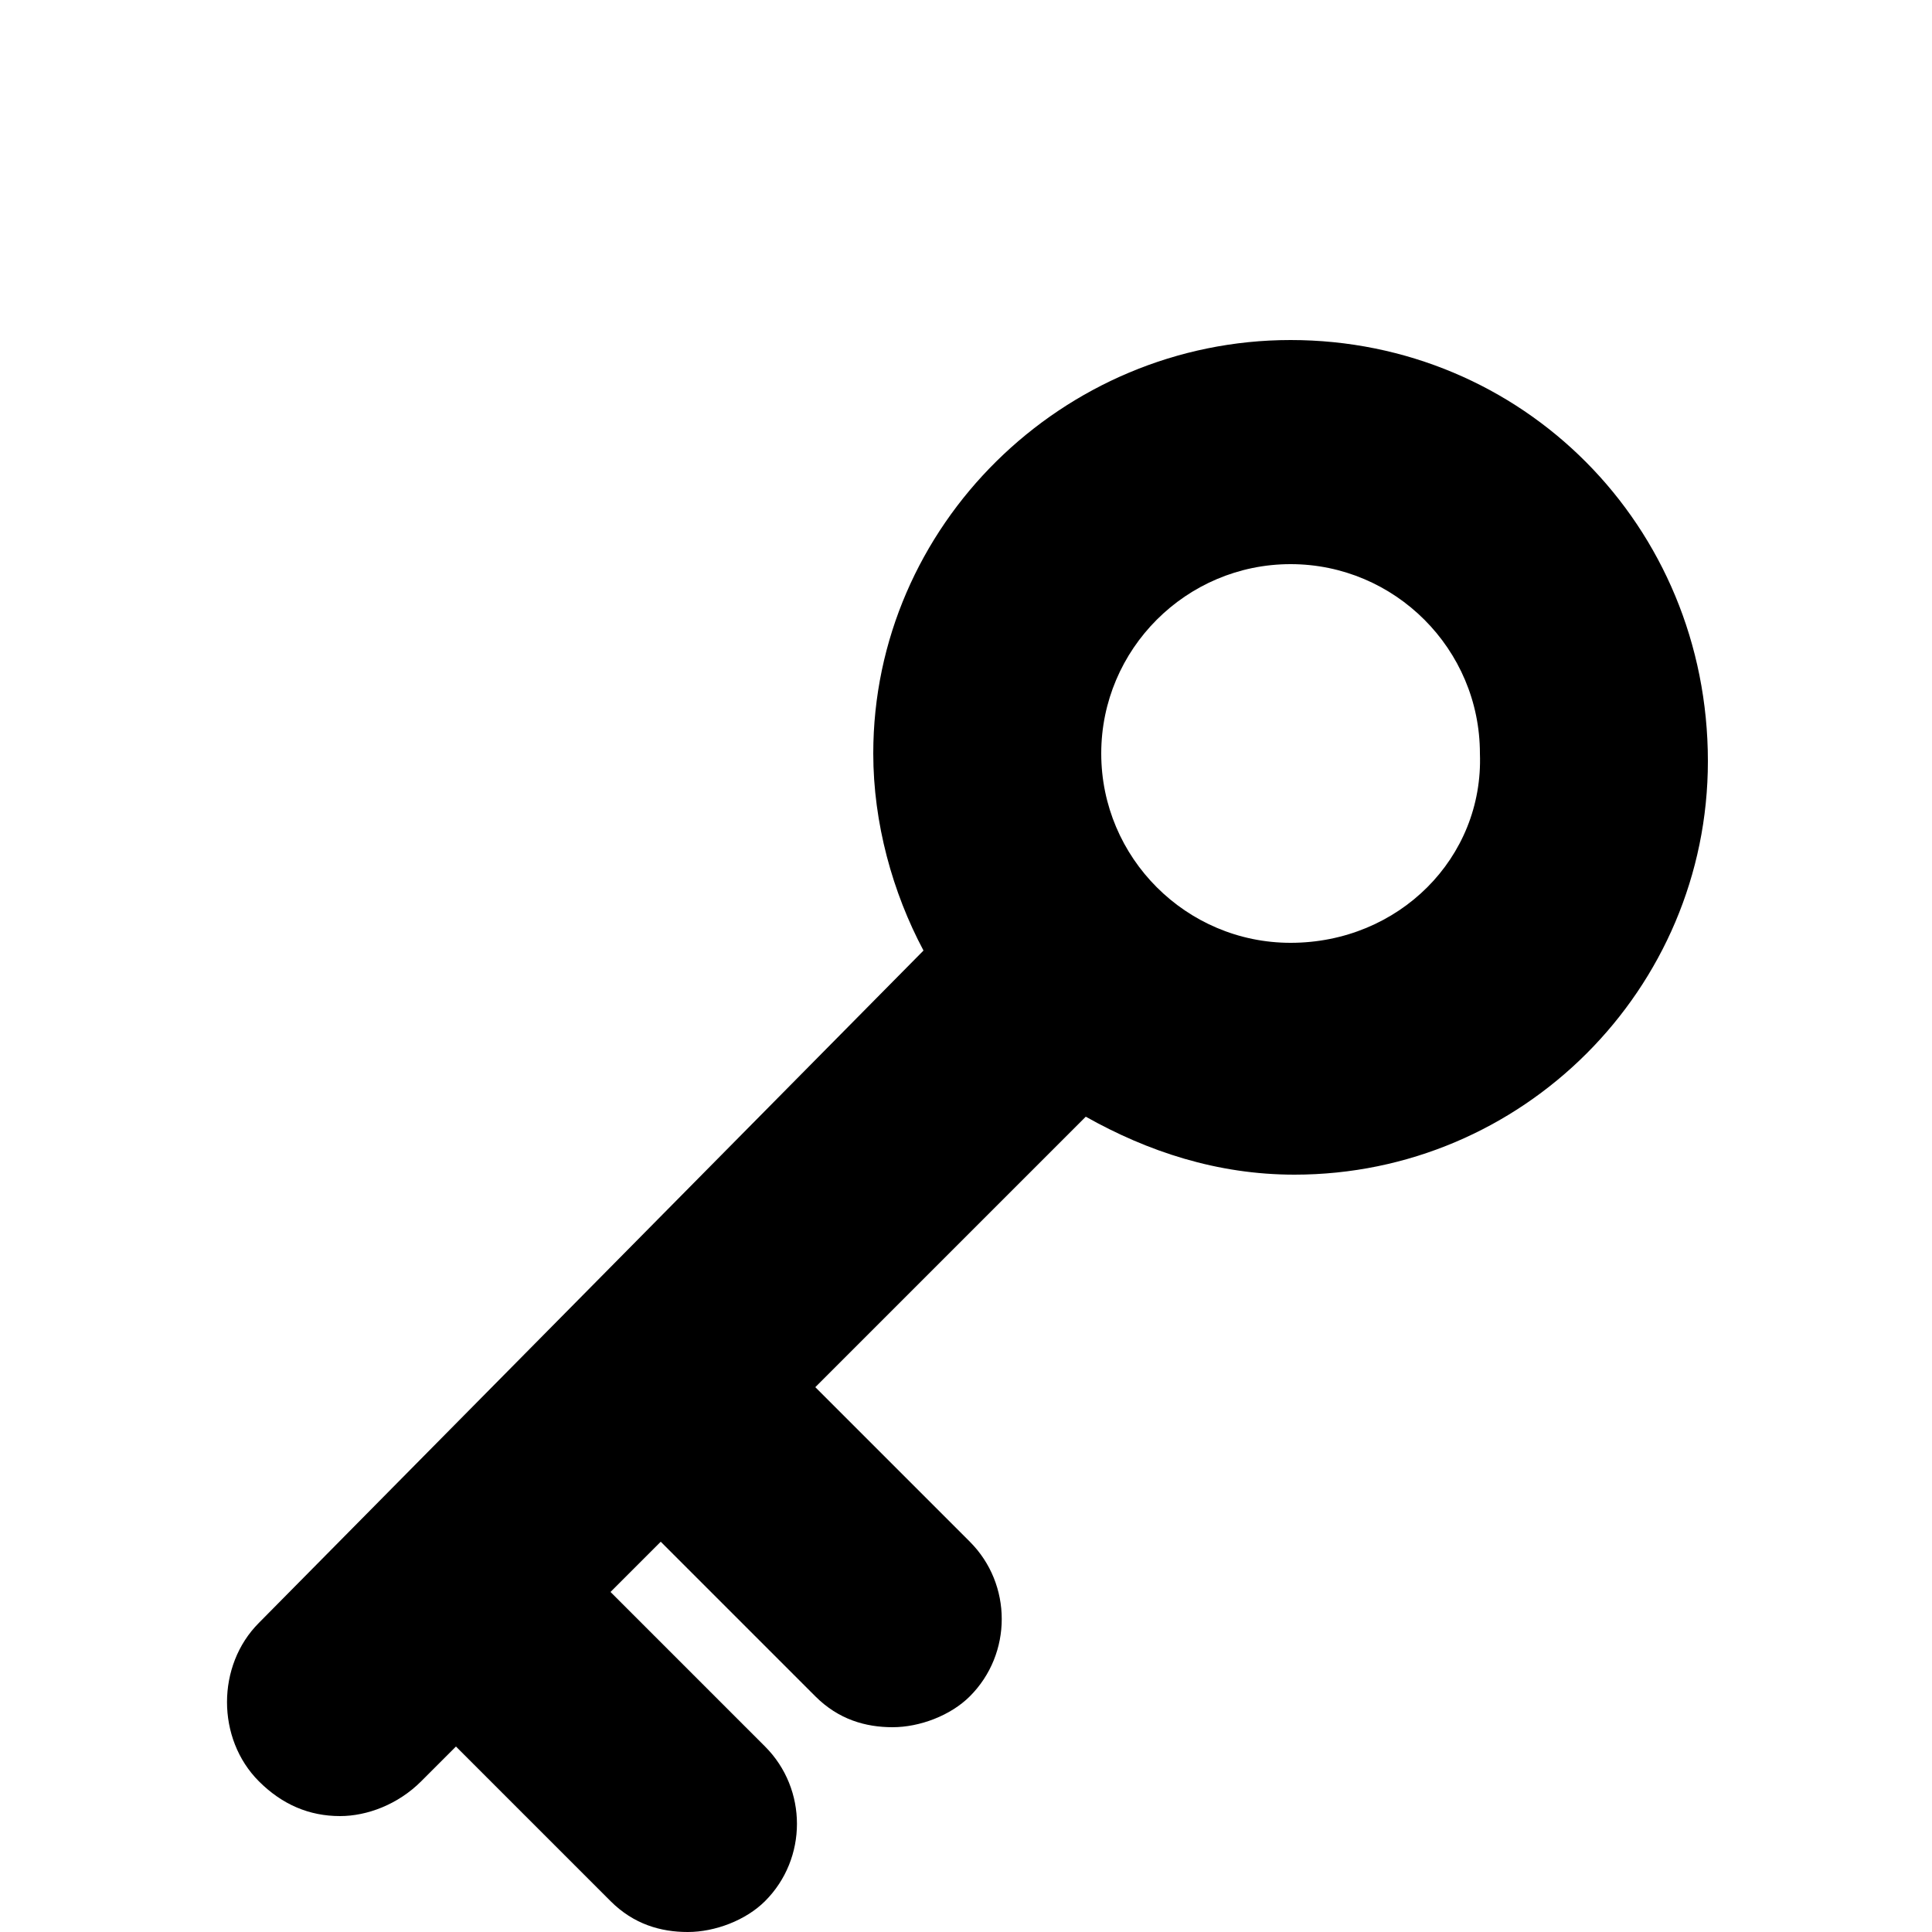 <?xml version="1.0" encoding="utf-8"?>
<!-- Generator: Adobe Illustrator 23.0.2, SVG Export Plug-In . SVG Version: 6.00 Build 0)  -->
<svg version="1.1" id="Layer_1" xmlns="http://www.w3.org/2000/svg" xmlns:xlink="http://www.w3.org/1999/xlink" x="0px" y="0px"
	 viewBox="0 0 50 50" style="enable-background:new 0 0 50 50;" xml:space="preserve">
<path d="M33.4,8.8c-5.9,0-10.8,4.8-10.8,10.7c0,1.8,0.5,3.6,1.3,5.1L6.7,42c-1.1,1.1-1.1,3,0,4.1C7.3,46.7,8,47,8.8,47
	c0.7,0,1.5-0.3,2.1-0.9l0.9-0.9l4,4c0.6,0.6,1.3,0.8,2,0.8s1.5-0.3,2-0.8c1.1-1.1,1.1-2.9,0-4l-4-4l1.3-1.3l4,4
	c0.6,0.6,1.3,0.8,2,0.8s1.5-0.3,2-0.8c1.1-1.1,1.1-2.9,0-4l-4-4l7-7c1.6,0.9,3.4,1.5,5.4,1.5c5.9,0,10.7-4.8,10.7-10.7
	C44.2,13.6,39.4,8.8,33.4,8.8z M33.4,24.4c-2.7,0-4.9-2.2-4.9-4.9s2.2-4.9,4.9-4.9s4.9,2.2,4.9,4.9C38.4,22.2,36.2,24.4,33.4,24.4z"
	/>
</svg>
